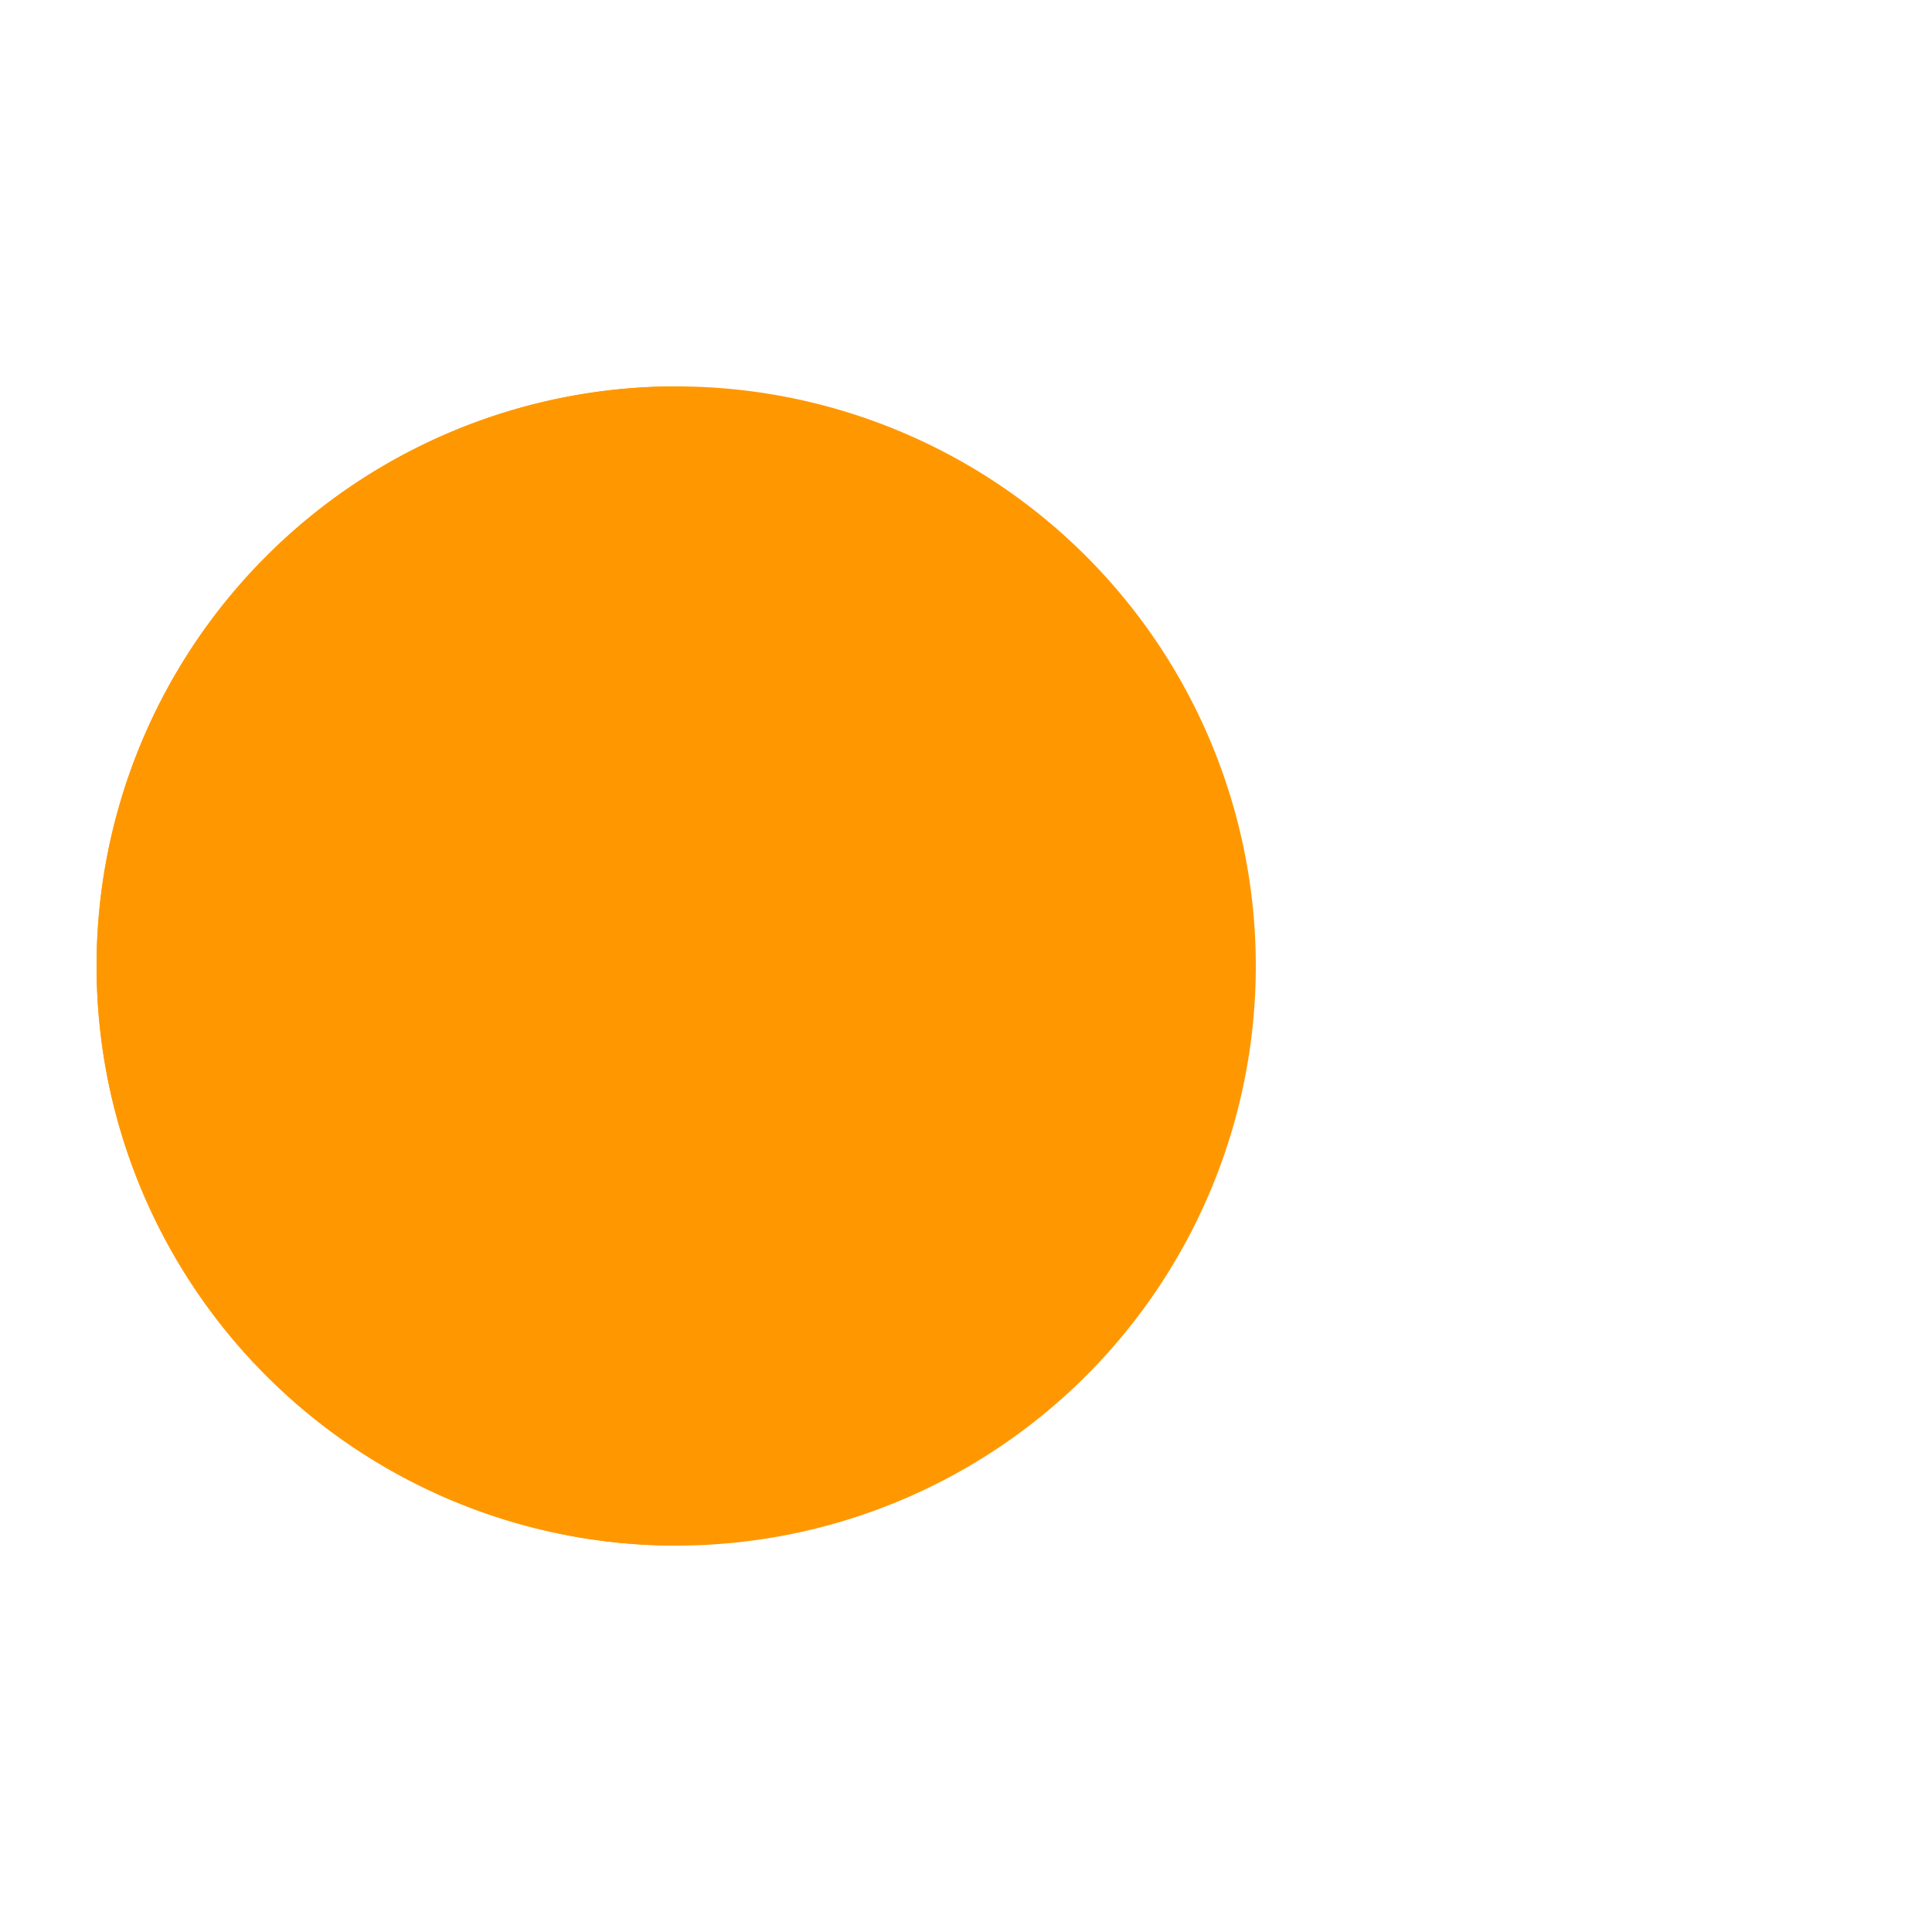 <?xml version="1.0" encoding="utf-8"?>
<svg xmlns="http://www.w3.org/2000/svg" xmlns:xlink="http://www.w3.org/1999/xlink" style="margin: auto; background: rgba(241, 242, 243, 0); display: block; shape-rendering: auto;" width="100px" height="100px" viewBox="0 0 100 100" preserveAspectRatio="xMidYMid">
<g>
  <circle cx="60" cy="50" r="4" fill="#282828">
    <animate attributeName="cx" repeatCount="indefinite" dur="0.5s" values="95;35" keyTimes="0;1" begin="-1.34s"></animate>
    <animate attributeName="fill-opacity" repeatCount="indefinite" dur="0.5s" values="0;1;1" keyTimes="0;0.2;1" begin="-1.34s"></animate>
  </circle>
  <circle cx="60" cy="50" r="4" fill="#282828">
    <animate attributeName="cx" repeatCount="indefinite" dur="0.5s" values="95;35" keyTimes="0;1" begin="-0.66s"></animate>
    <animate attributeName="fill-opacity" repeatCount="indefinite" dur="0.5s" values="0;1;1" keyTimes="0;0.2;1" begin="-0.66s"></animate>
  </circle>
  <circle cx="60" cy="50" r="4" fill="#282828">
    <animate attributeName="cx" repeatCount="indefinite" dur="0.5s" values="95;35" keyTimes="0;1" begin="0s"></animate>
    <animate attributeName="fill-opacity" repeatCount="indefinite" dur="0.5s" values="0;1;1" keyTimes="0;0.2;1" begin="0s"></animate>
  </circle>
</g><g transform="translate(-15 0)">
  <path d="M50 50L20 50A30 30 0 0 0 80 50Z" fill="#ff9800" transform="rotate(90 50 50)"></path>
  <path d="M50 50L20 50A30 30 0 0 0 80 50Z" fill="#ff9800">
    <animateTransform attributeName="transform" type="rotate" repeatCount="indefinite" dur="0.5s" values="0 50 50;45 50 50;0 50 50" keyTimes="0;0.5;1"></animateTransform>
  </path>
  <path d="M50 50L20 50A30 30 0 0 1 80 50Z" fill="#ff9800">
    <animateTransform attributeName="transform" type="rotate" repeatCount="indefinite" dur="0.5s" values="0 50 50;-45 50 50;0 50 50" keyTimes="0;0.5;1"></animateTransform>
  </path>
</g>
<!-- [ldio] generated by https://loading.io/ --></svg>